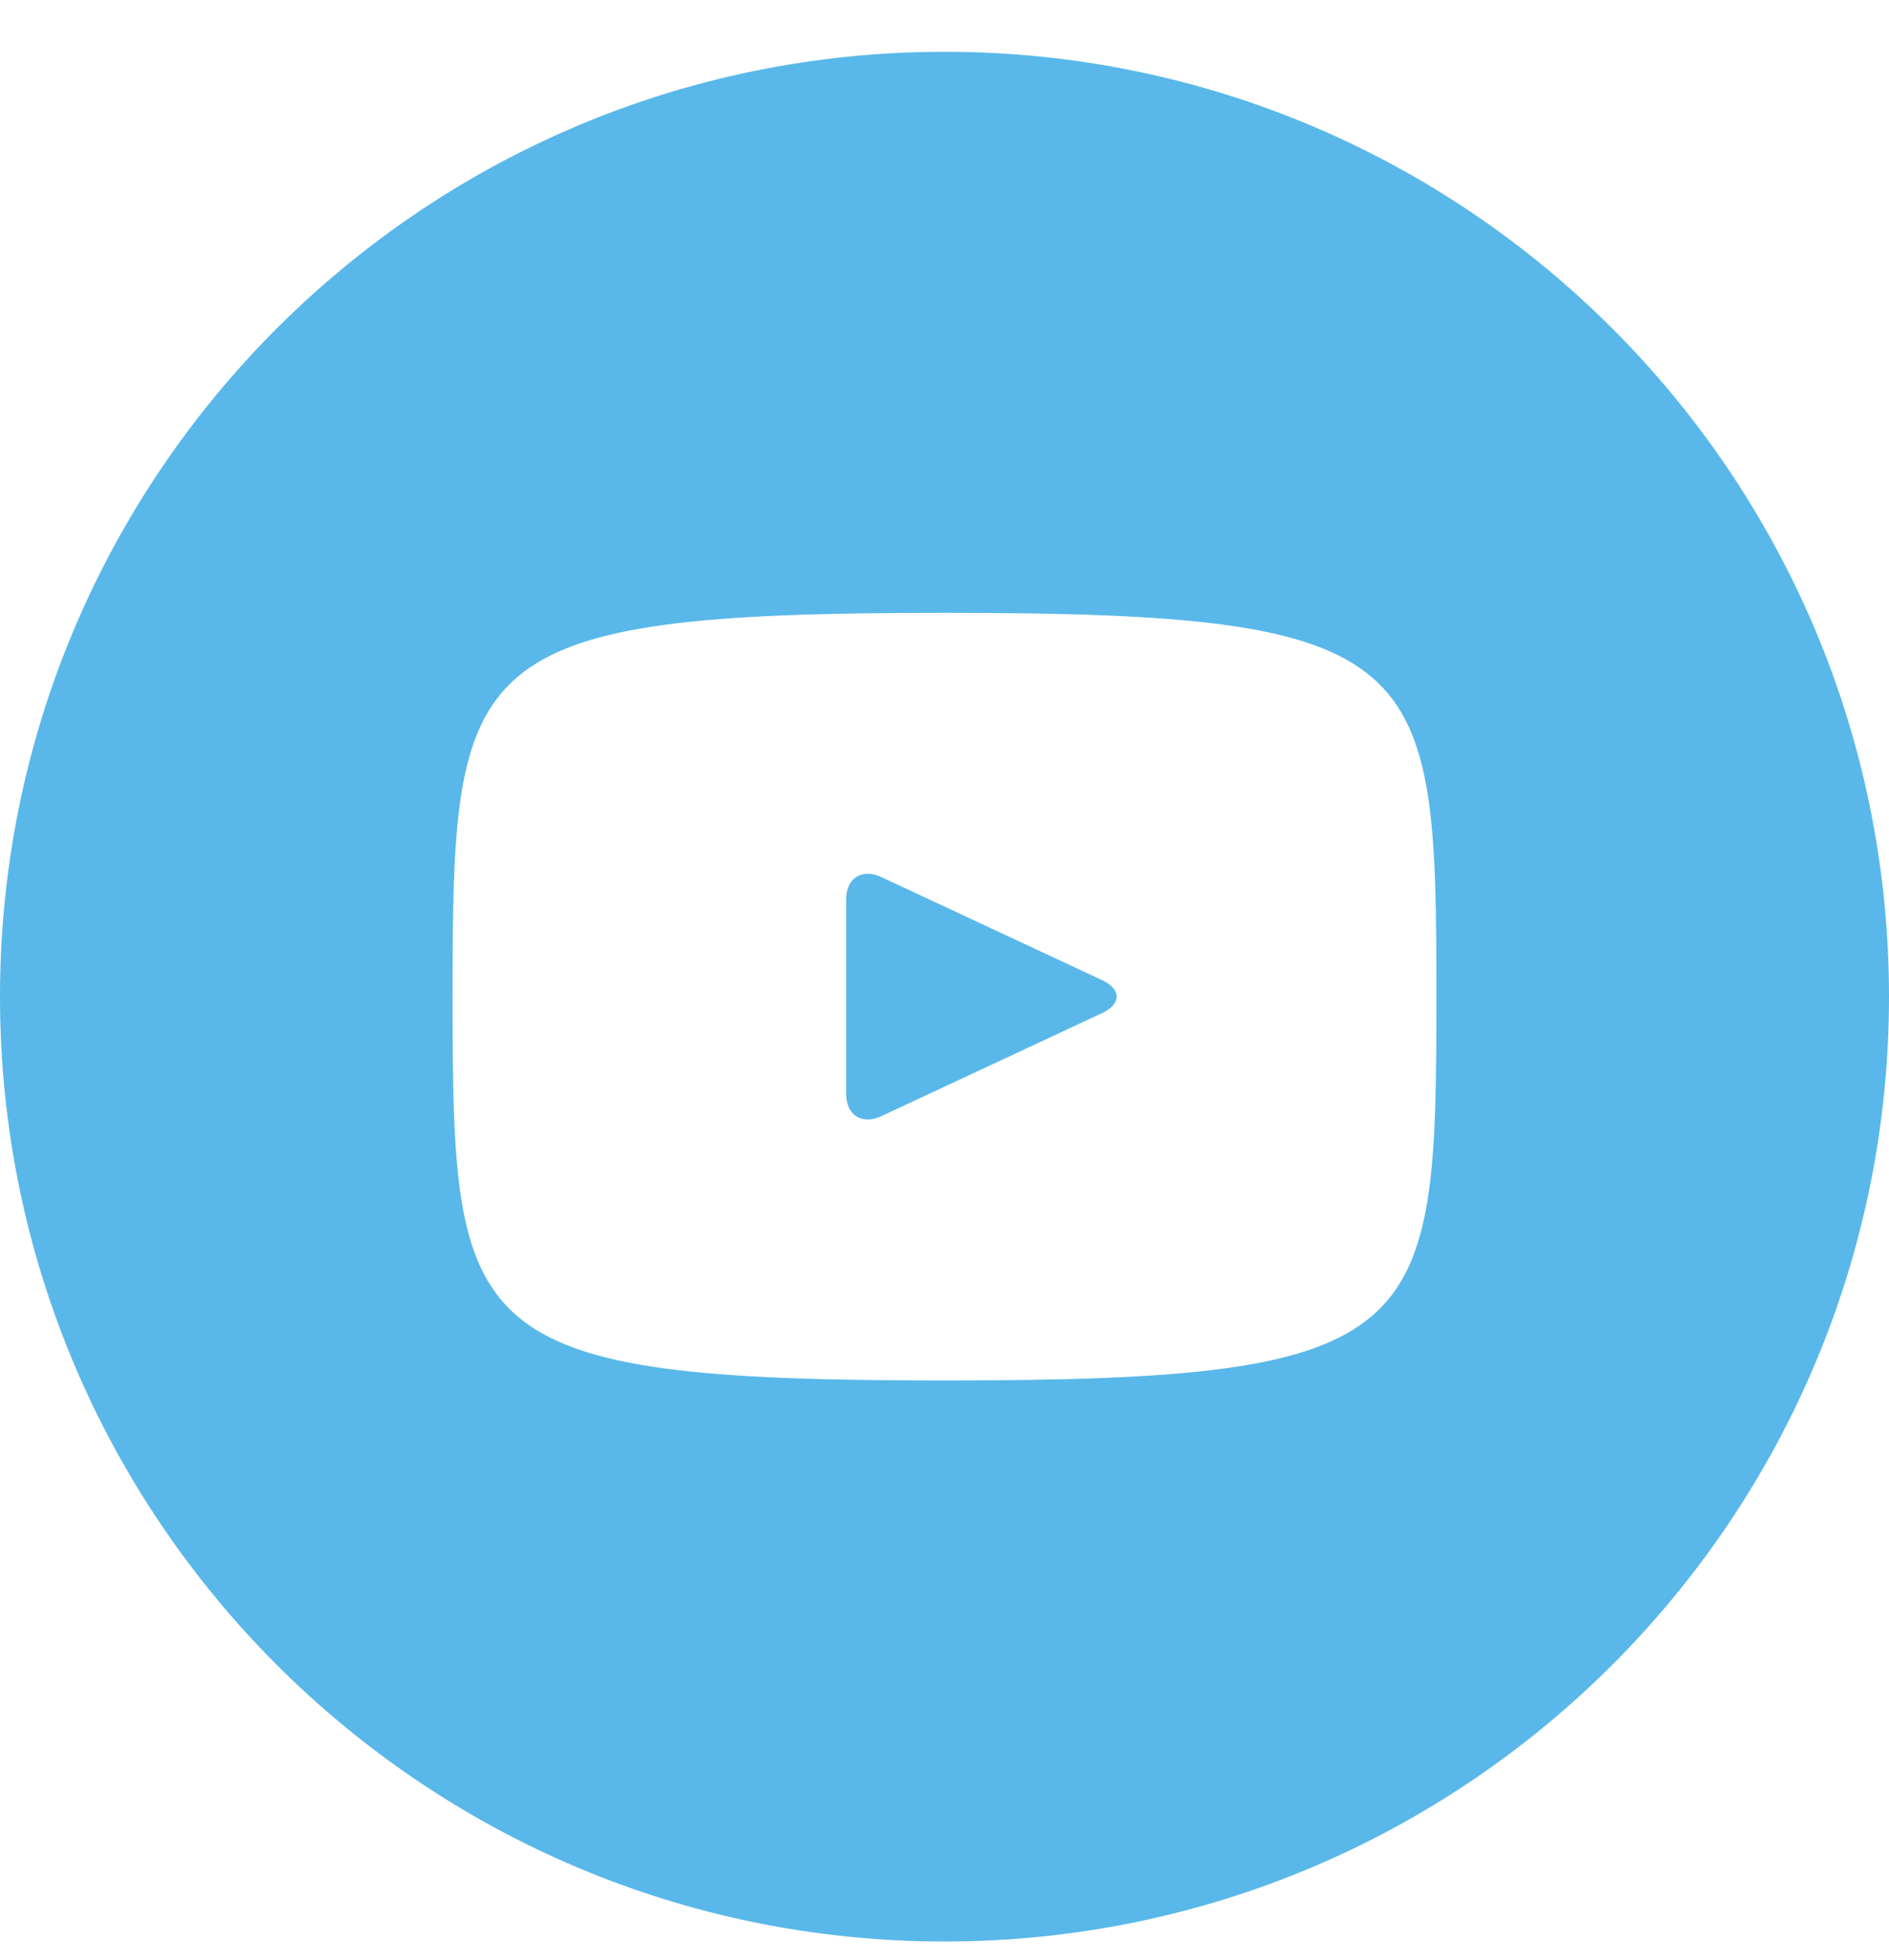 <svg
  fill="none"
  xmlns="http://www.w3.org/2000/svg"
  viewBox="0 0 27 28"
>
  <path
    d="m15.754 14.005-3.158-1.474c-.276-.128-.502.016-.502.321v2.776c0 .305.226.449.502.32l3.157-1.473c.277-.13.277-.34.001-.47ZM13.5.74C6.044.74 0 6.784 0 14.24s6.044 13.5 13.5 13.5S27 21.696 27 14.24 20.956.74 13.5.74Zm0 18.984c-6.91 0-7.031-.623-7.031-5.484s.12-5.484 7.031-5.484c6.91 0 7.031.623 7.031 5.484s-.12 5.484-7.031 5.484Z"
    fill="#59B8E9"
  ></path>
</svg>